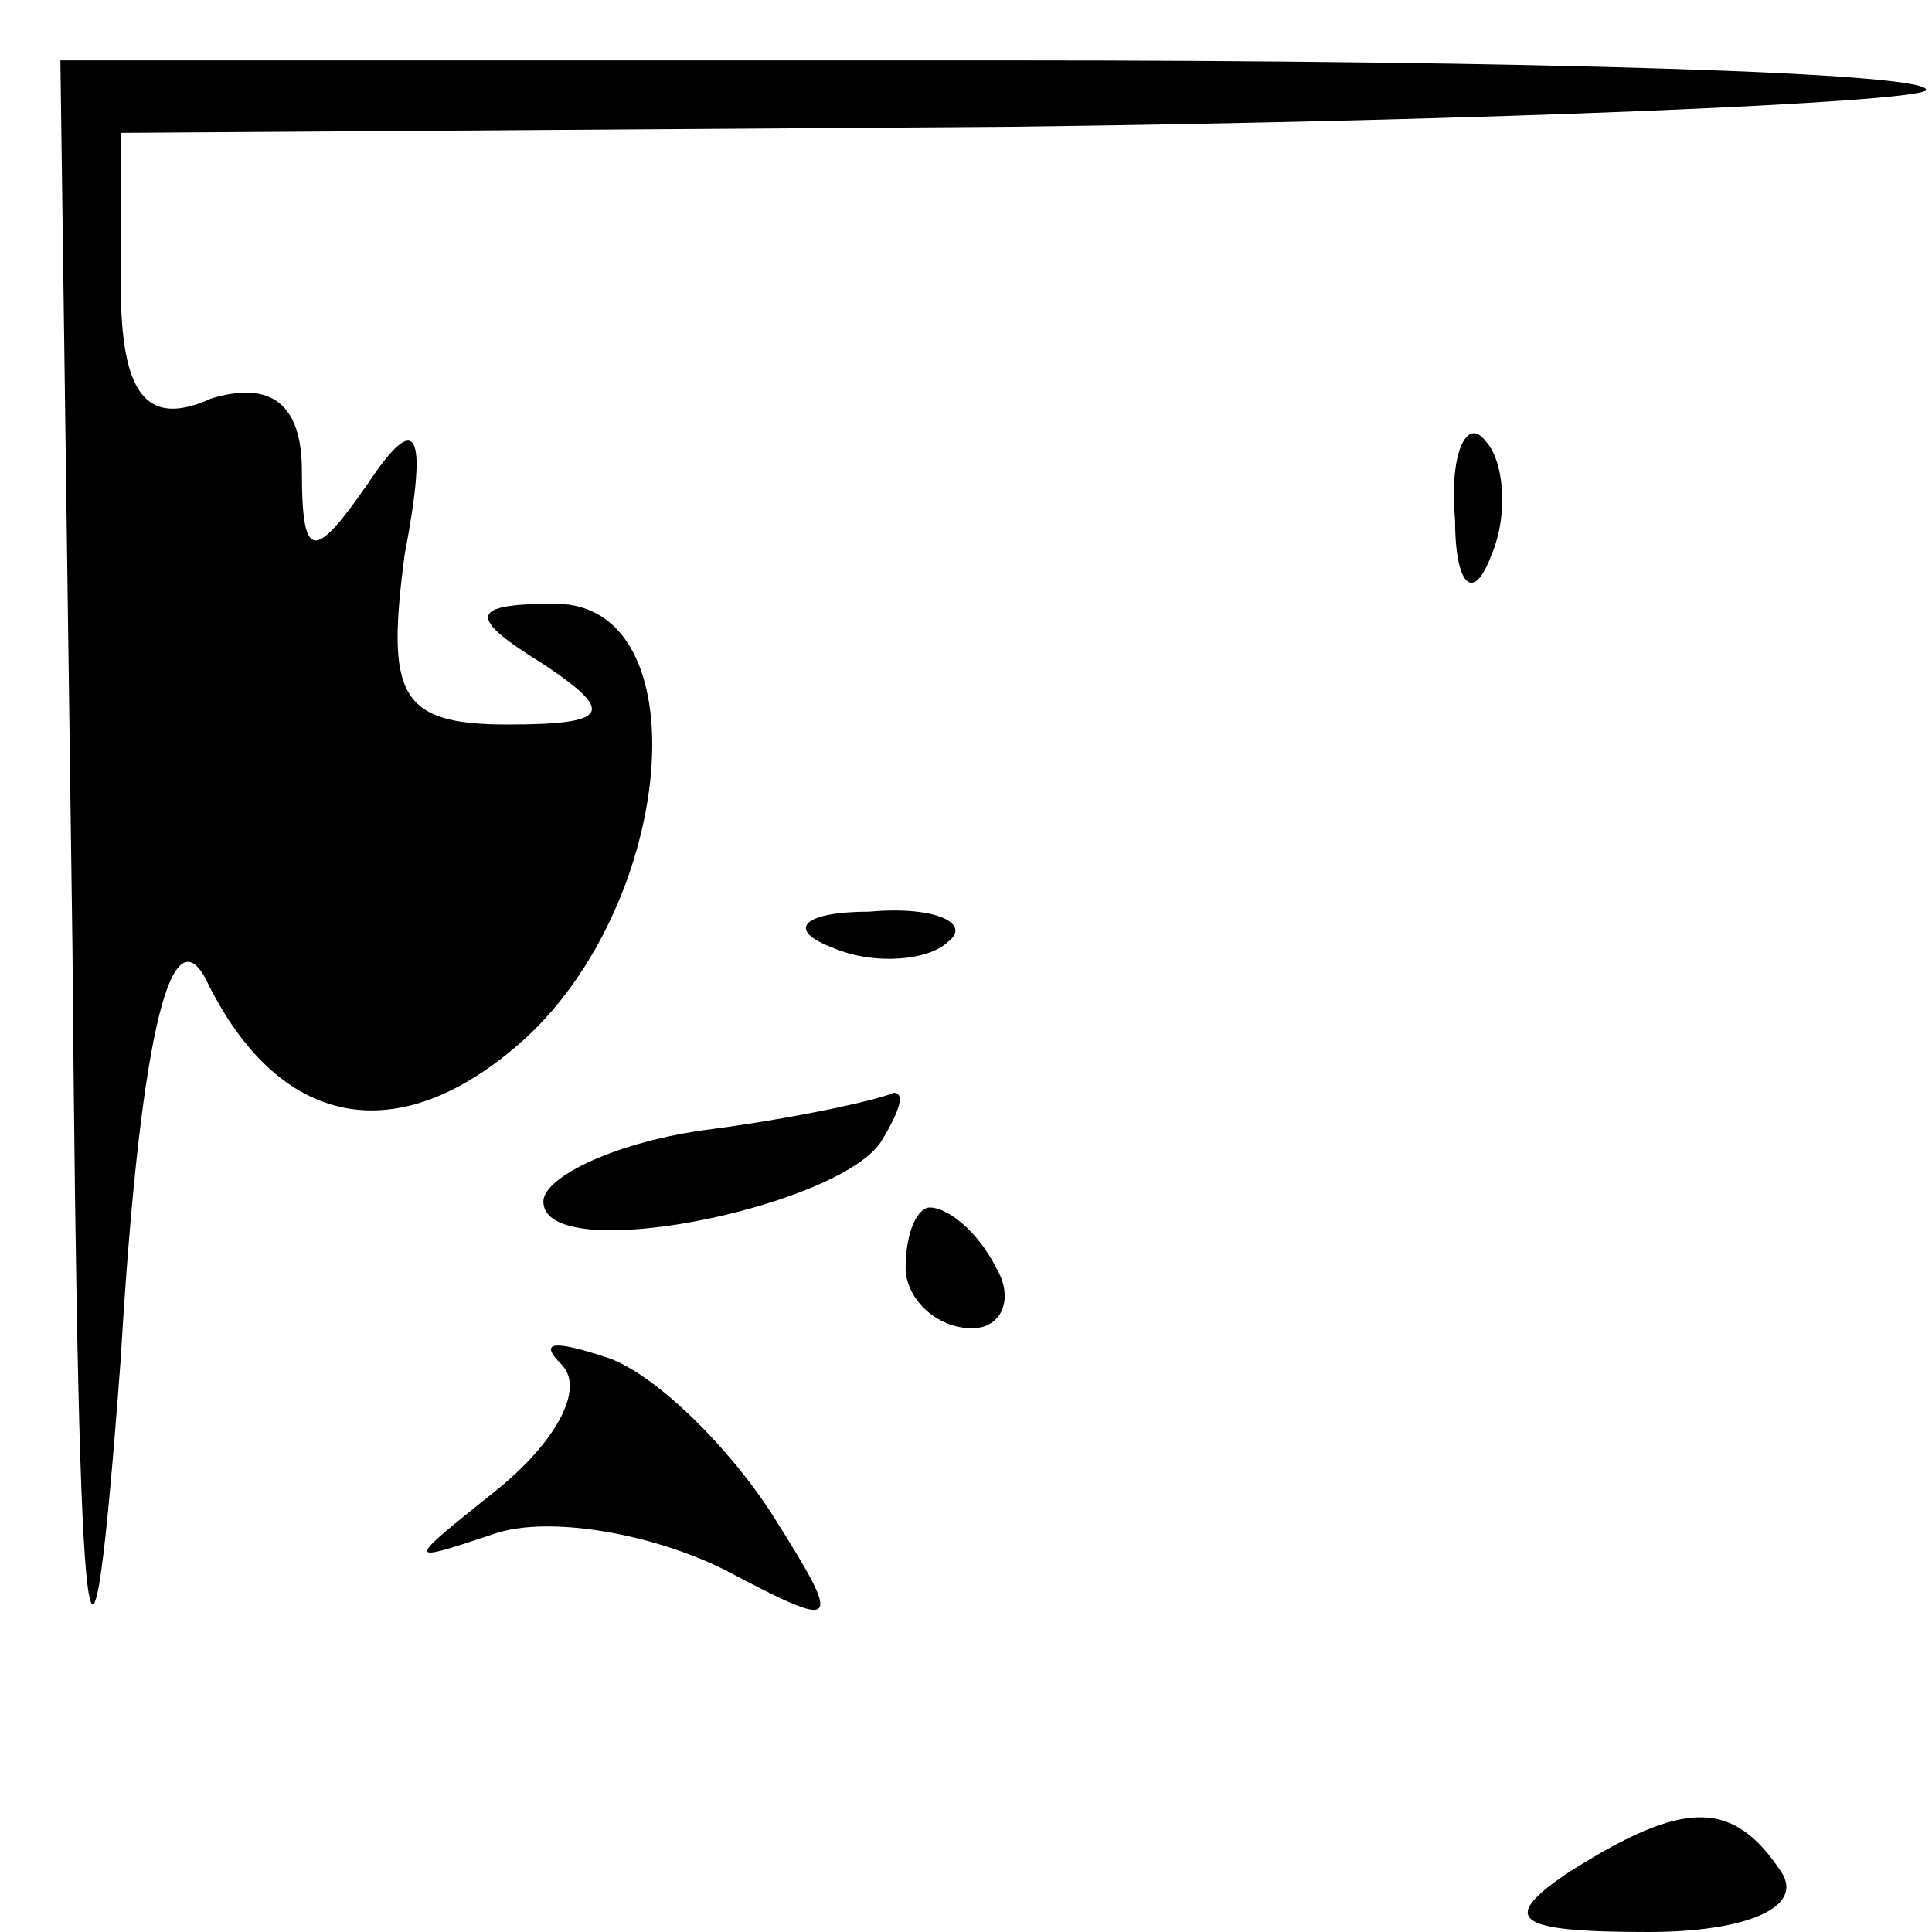 <?xml version="1.0" standalone="no"?>
<!DOCTYPE svg PUBLIC "-//W3C//DTD SVG 20010904//EN"
 "http://www.w3.org/TR/2001/REC-SVG-20010904/DTD/svg10.dtd">
<svg version="1.0" xmlns="http://www.w3.org/2000/svg"
 width="32pt" height="32pt" viewBox="0 0 32 32"
 preserveAspectRatio="xMidYMid meet">
<g transform="translate(0,32) scale(0.1,-0.1)"
fill="#000000" stroke="none">
<path fill="#000000" stroke="none" d="M12 163 c1 -124 3 -135 8 -68 3 51 8
74 14 63 12 -25 32 -29 53 -10 25 23 29 72 5 72 -14 0 -15 -2 -2 -10 12 -8 11
-10 -6 -10 -18 0 -20 5 -17 28 4 21 2 24 -6 12 -9 -13 -11 -13 -11 2 0 11 -5
15 -15 12 -11 -5 -15 1 -15 19 l0 25 147 1 c81 1 149 4 152 6 2 3 -66 5 -152
5 l-157 0 2 -147z"/>
<path fill="#000000" stroke="none" d="M241 234 c0 -11 3 -14 6 -6 3 7 2 16
-1 19 -3 4 -6 -2 -5 -13z"/>
<path fill="#000000" stroke="none" d="M138 163 c7 -3 16 -2 19 1 4 3 -2 6
-13 5 -11 0 -14 -3 -6 -6z"/>
<path fill="#000000" stroke="none" d="M118 133 c-16 -2 -28 -8 -28 -12 0 -11
49 -1 56 10 3 5 4 8 2 8 -2 -1 -15 -4 -30 -6z"/>
<path fill="#000000" stroke="none" d="M150 110 c0 -5 5 -10 11 -10 5 0 7 5 4
10 -3 6 -8 10 -11 10 -2 0 -4 -4 -4 -10z"/>
<path fill="#000000" stroke="none" d="M93 94 c4 -4 -1 -13 -11 -21 -15 -12
-15 -12 0 -7 9 3 26 0 38 -6 19 -10 20 -10 8 9 -7 11 -19 23 -27 26 -9 3 -12
3 -8 -1z"/>
<path fill="#000000" stroke="none" d="M260 10 c-12 -8 -9 -10 13 -10 16 0 26
4 22 10 -8 12 -16 12 -35 0z"/>
</g>
</svg>
